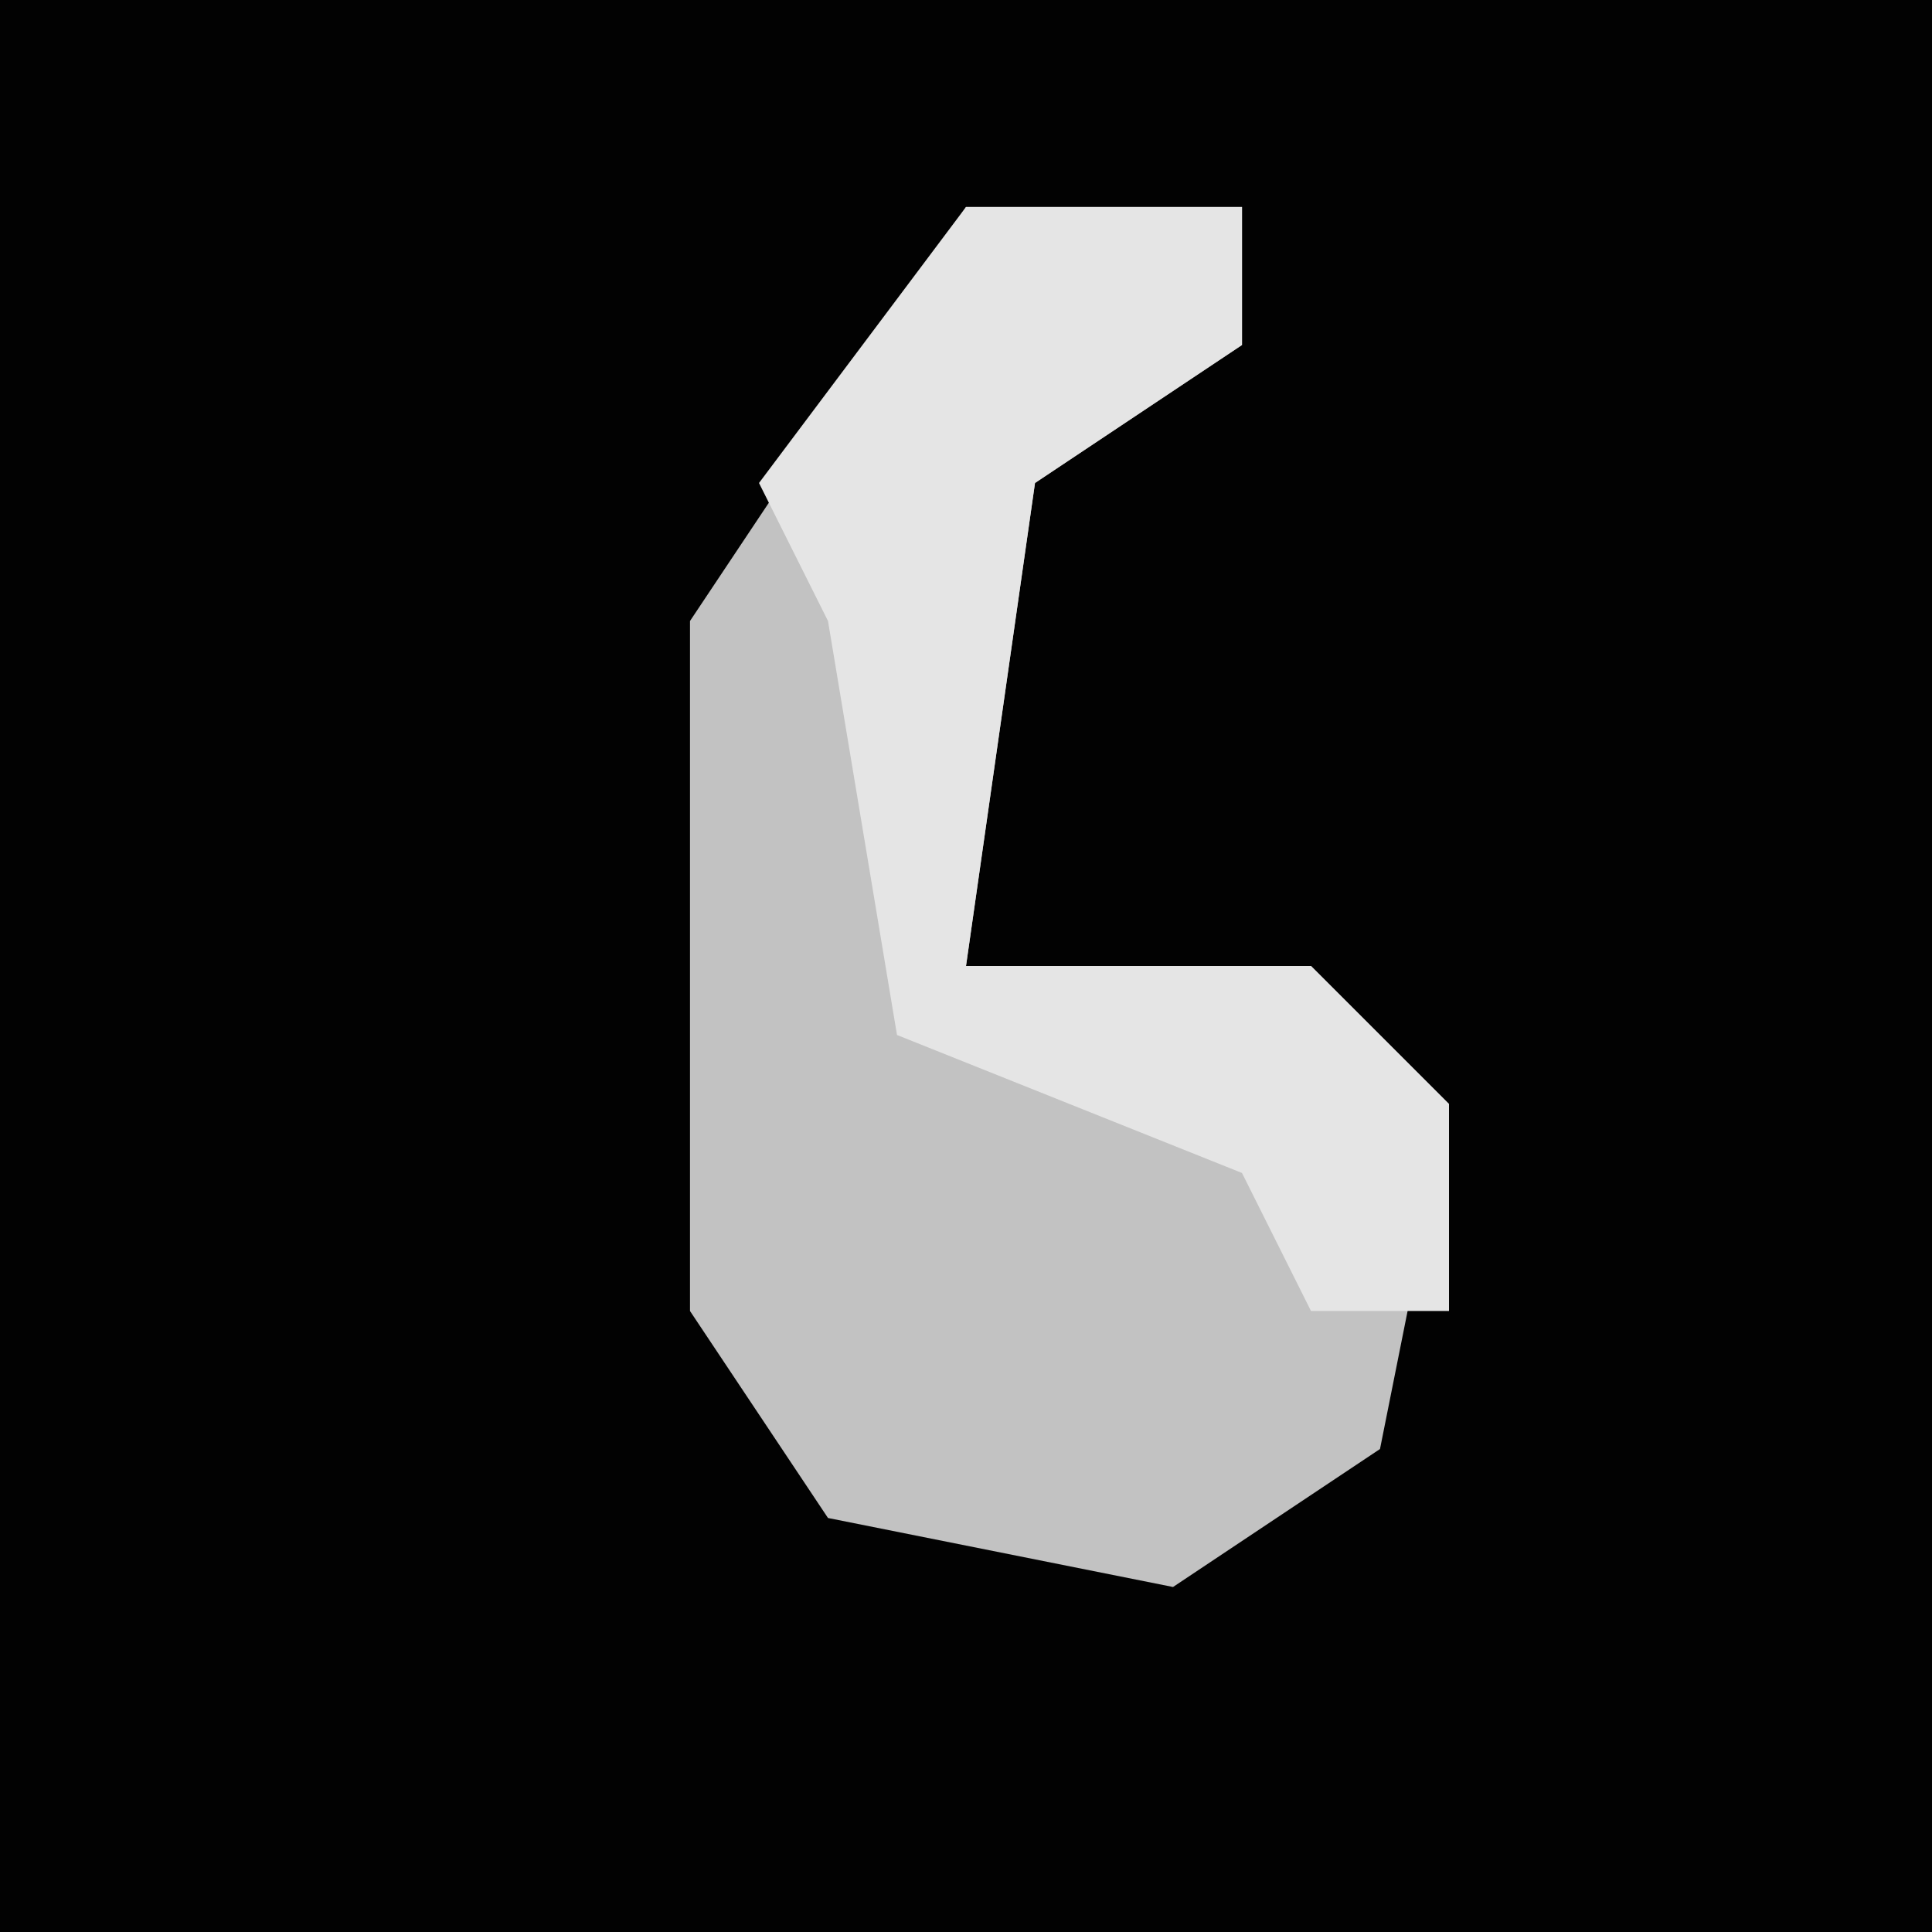 <?xml version="1.0" encoding="UTF-8"?>
<svg version="1.1" xmlns="http://www.w3.org/2000/svg" width="28" height="28">
<path d="M0,0 L28,0 L28,28 L0,28 Z " fill="#020202" transform="translate(0,0)"/>
<path d="M0,0 L4,0 L4,2 L1,4 L0,11 L5,11 L7,13 L6,18 L3,20 L-2,19 L-4,16 L-4,6 Z " fill="#C2C2C2" transform="translate(14,3)"/>
<path d="M0,0 L4,0 L4,2 L1,4 L0,11 L5,11 L7,13 L7,16 L5,16 L4,14 L-1,12 L-2,6 L-3,4 Z " fill="#E5E5E5" transform="translate(14,3)"/>
</svg>
